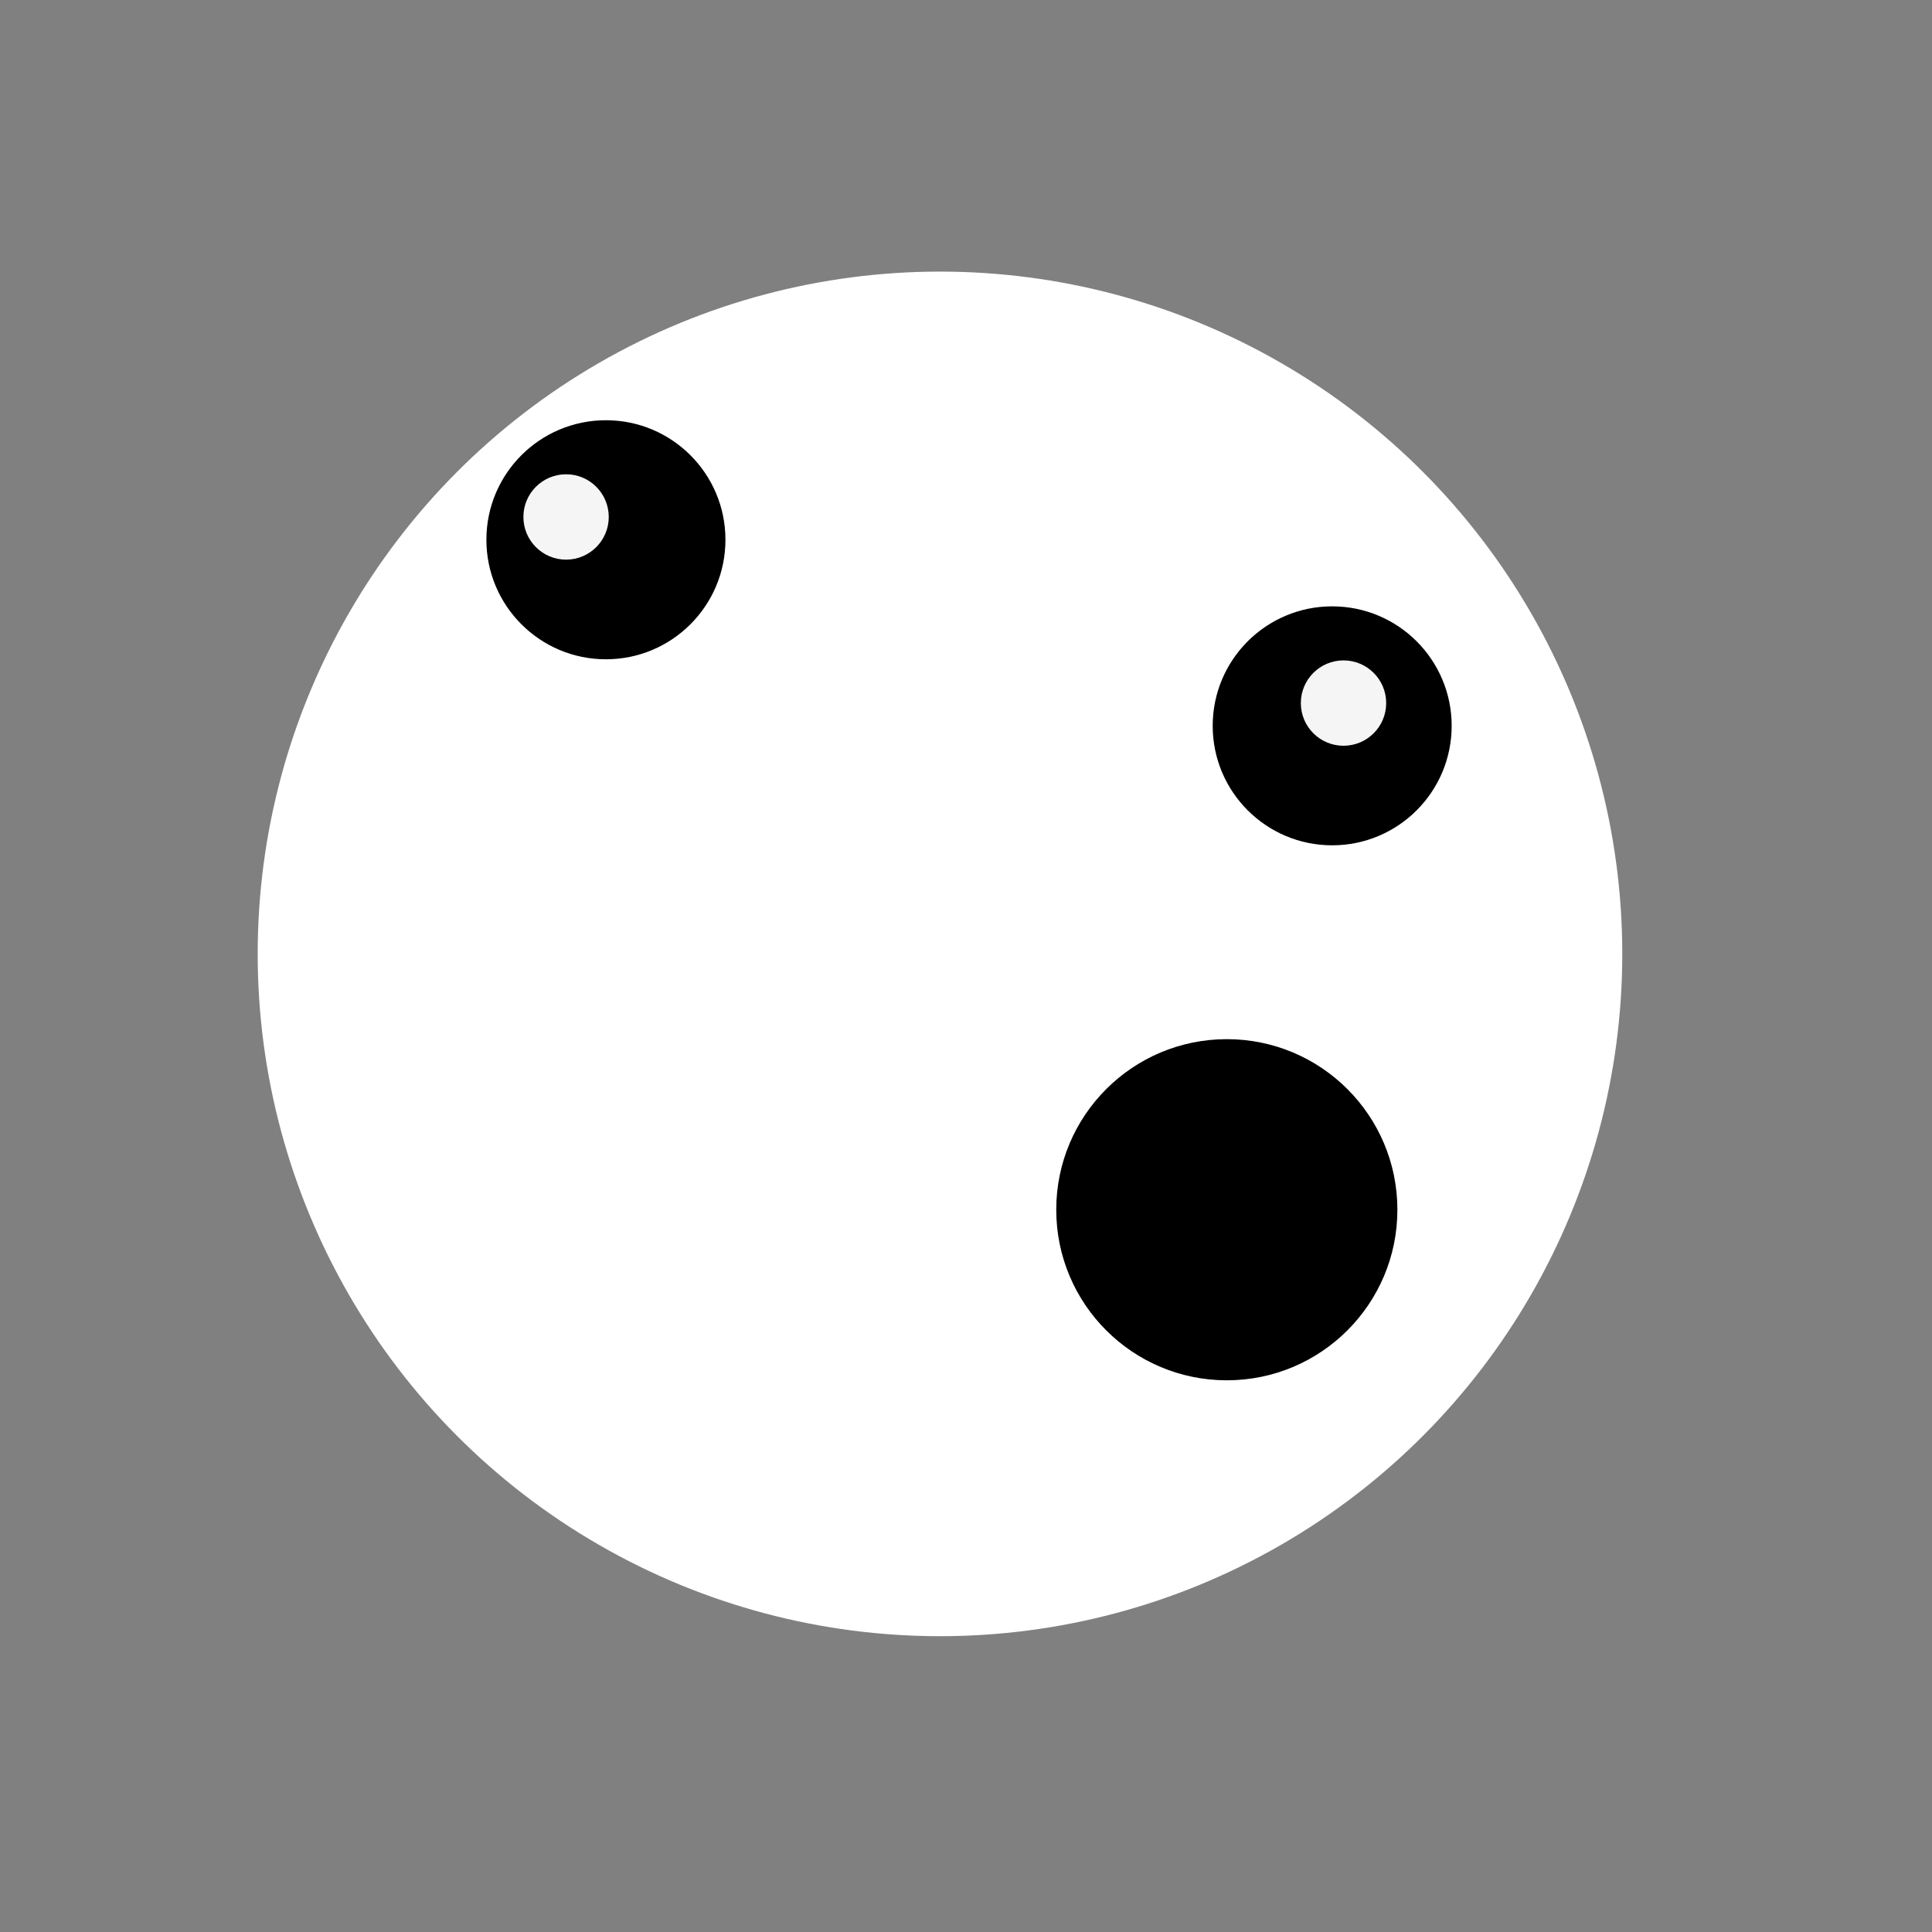 <?xml version="1.0" encoding="utf-8"?>
<!-- Generator: Adobe Illustrator 15.1.0, SVG Export Plug-In . SVG Version: 6.00 Build 0)  -->
<!DOCTYPE svg PUBLIC "-//W3C//DTD SVG 1.1//EN" "http://www.w3.org/Graphics/SVG/1.1/DTD/svg11.dtd">
<svg version="1.1" id="Layer_1" xmlns="http://www.w3.org/2000/svg" xmlns:xlink="http://www.w3.org/1999/xlink" x="0px" y="0px"
	 width="45px" height="45px" viewBox="0 0 45 45" enable-background="new 0 0 45 45" xml:space="preserve">
<rect x="0" y="0" width="45" height="45" fill="#808080" stroke="none"/>
<circle fill="#FFFFFF" cx="21.894" cy="22.218" r="15.892"/>
<circle cx="14.113" cy="12.572" r="2.784"/>
<circle cx="31.029" cy="16.906" r="2.783"/>
<circle cx="28.575" cy="28.177" r="3.973"/>
<circle fill="#F5F5F5" cx="13.185" cy="12.041" r="0.994"/>
<circle fill="#F5F5F5" cx="31.293" cy="16.376" r="0.994"/>
</svg>

